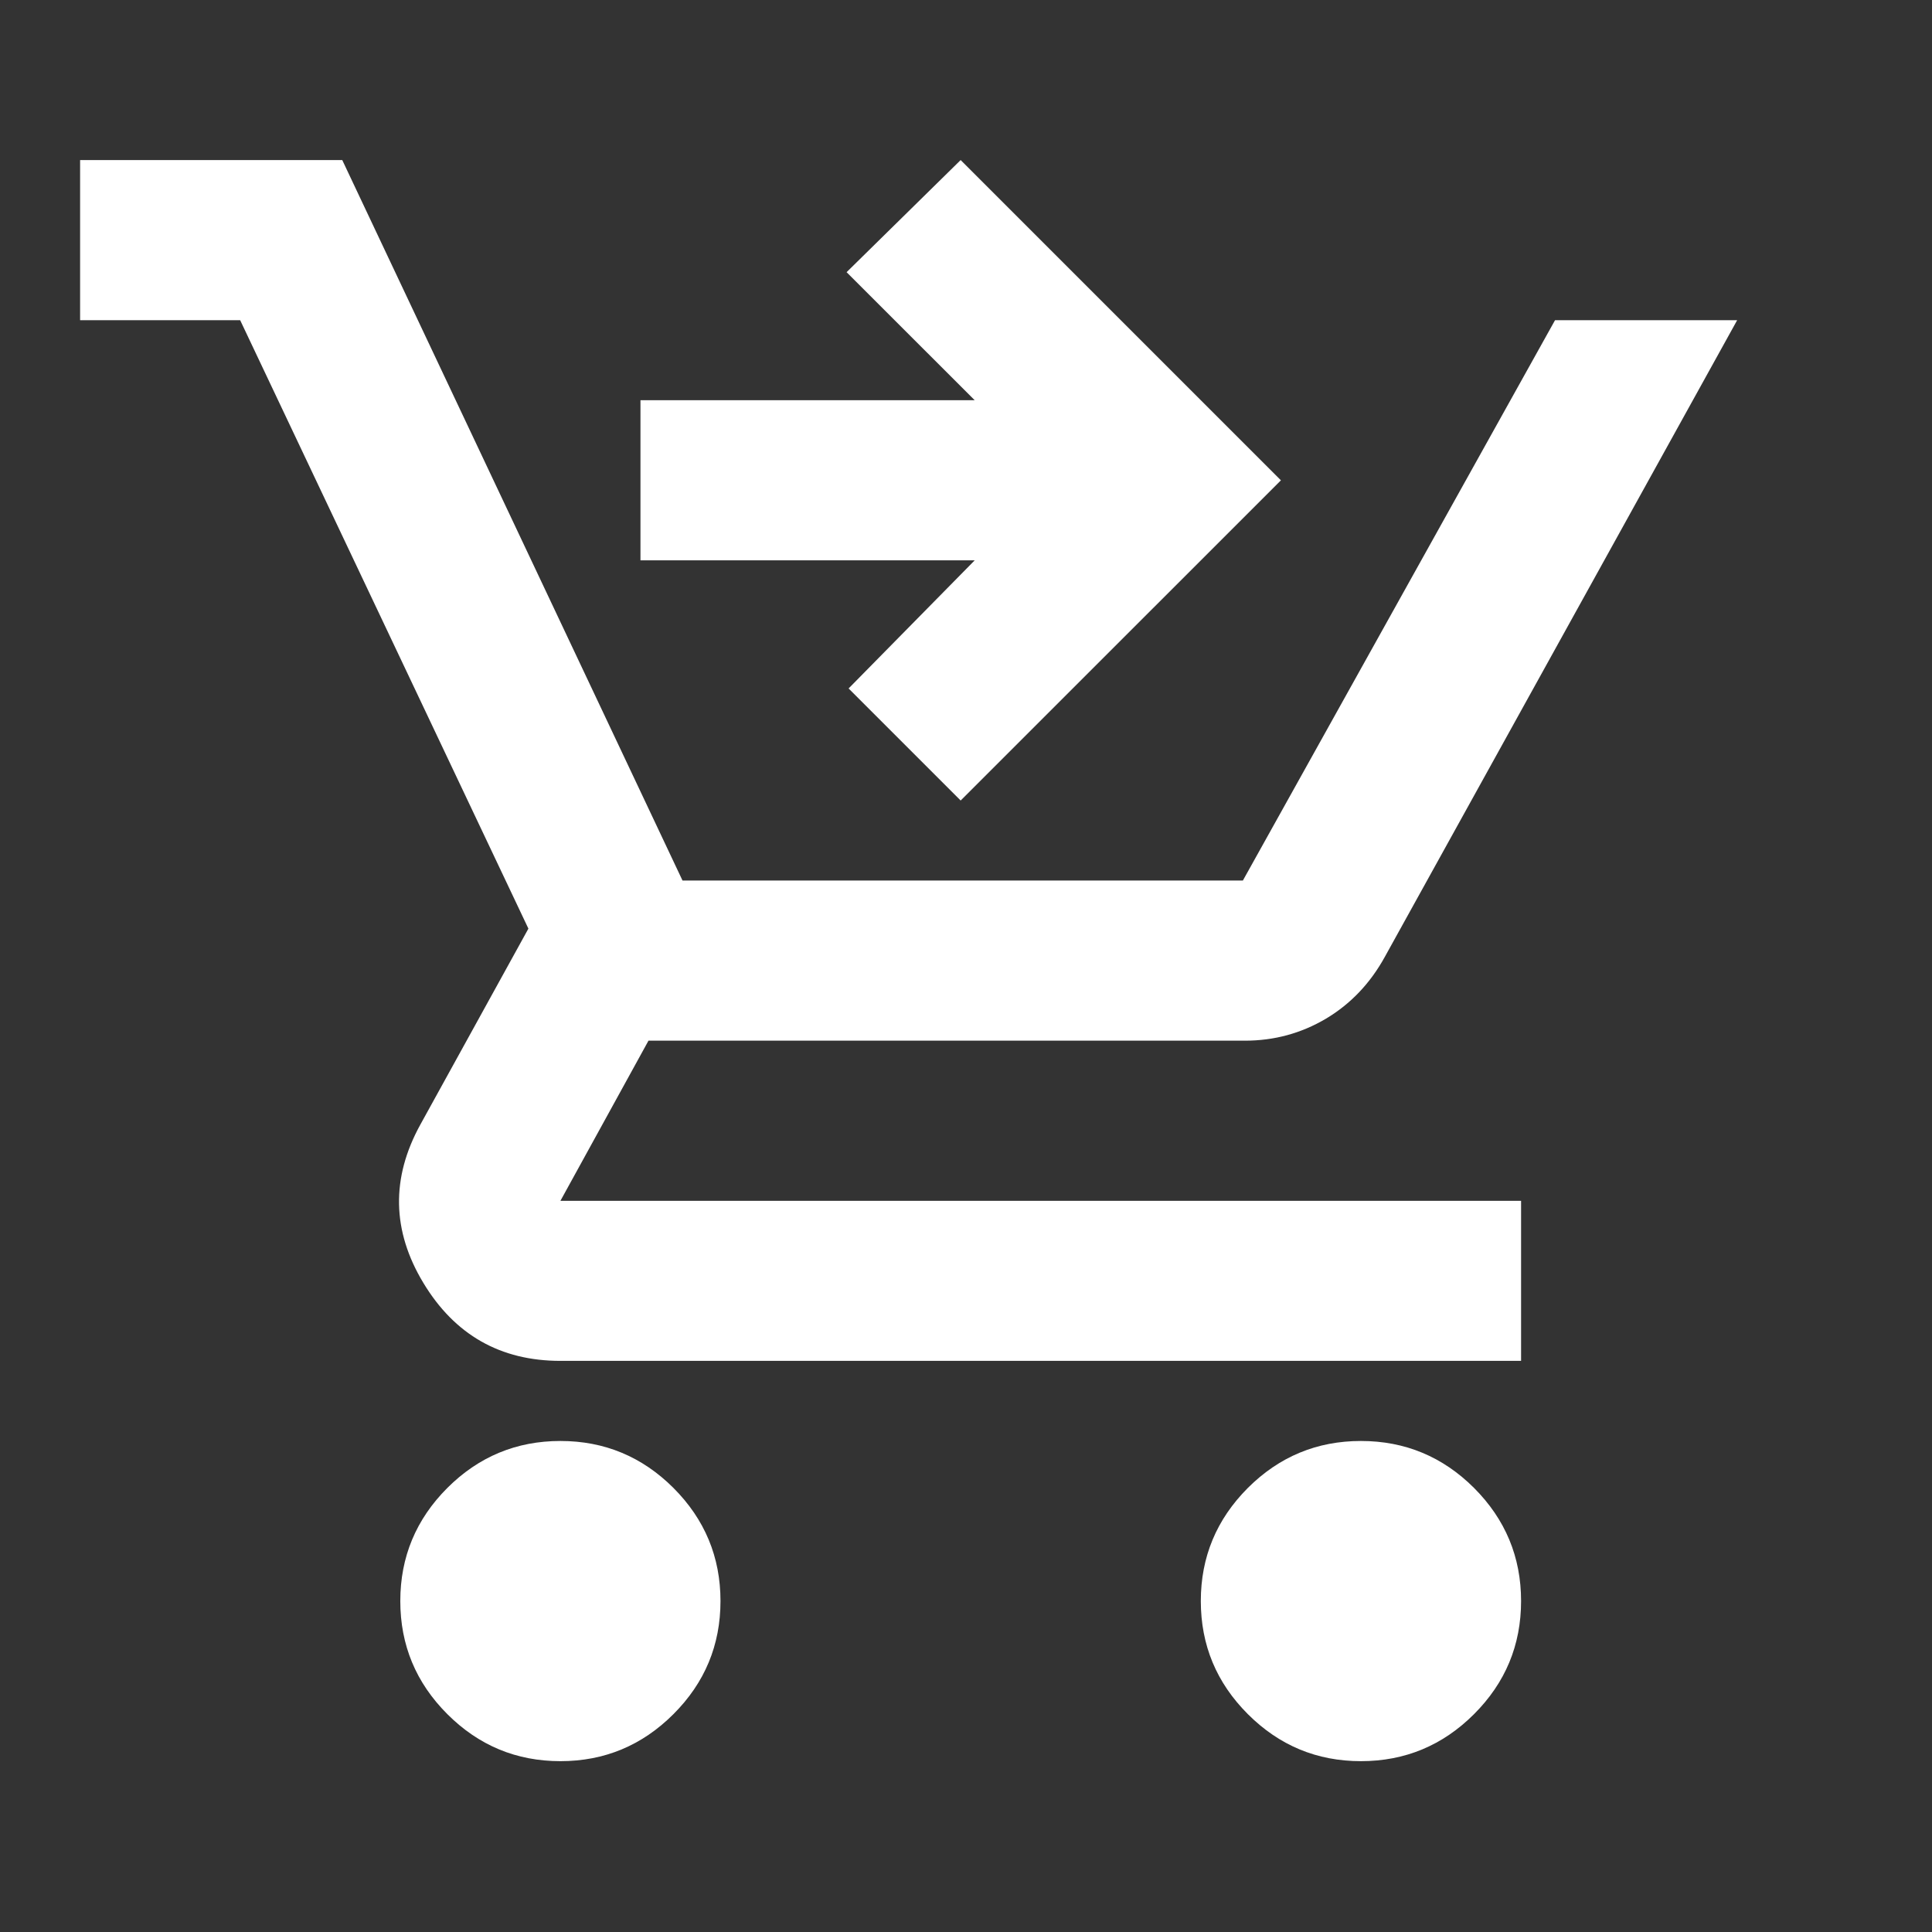 <svg width="26" height="26" viewBox="0 0 26 26" fill="none" xmlns="http://www.w3.org/2000/svg">
<rect x="0" y="0" width="26" height="26" fill="#333333" stroke="none"/>
<mask id="mask0_111_683" style="mask-type:alpha" maskUnits="userSpaceOnUse" x="0" y="0" width="26" height="26">
<rect width="25.856" height="25.856" fill="#D9D9D9"/>
</mask>
<g mask="url(#mask0_111_683)">
<path d="M12.928 10.773L11.42 9.265L13.117 7.541H8.619V5.386H13.117L11.393 3.663L12.928 2.154L17.238 6.464L12.928 10.773ZM7.542 23.701C6.949 23.701 6.442 23.49 6.02 23.068C5.598 22.646 5.387 22.139 5.387 21.546C5.387 20.954 5.598 20.447 6.02 20.024C6.442 19.603 6.949 19.392 7.542 19.392C8.134 19.392 8.641 19.603 9.063 20.024C9.485 20.447 9.696 20.954 9.696 21.546C9.696 22.139 9.485 22.646 9.063 23.068C8.641 23.49 8.134 23.701 7.542 23.701ZM18.315 23.701C17.722 23.701 17.215 23.49 16.793 23.068C16.371 22.646 16.16 22.139 16.16 21.546C16.16 20.954 16.371 20.447 16.793 20.024C17.215 19.603 17.722 19.392 18.315 19.392C18.907 19.392 19.415 19.603 19.837 20.024C20.259 20.447 20.47 20.954 20.47 21.546C20.47 22.139 20.259 22.646 19.837 23.068C19.415 23.49 18.907 23.701 18.315 23.701ZM1.078 4.309V2.154H4.606L9.185 11.85H16.726L20.927 4.309H23.378L18.638 12.874C18.441 13.233 18.176 13.511 17.844 13.709C17.511 13.906 17.148 14.005 16.753 14.005H8.727L7.542 16.16H20.47V18.314H7.542C6.734 18.314 6.119 17.964 5.697 17.264C5.275 16.564 5.261 15.854 5.656 15.136L7.111 12.497L3.232 4.309H1.078Z" fill="white"/>
</g>
</svg>
